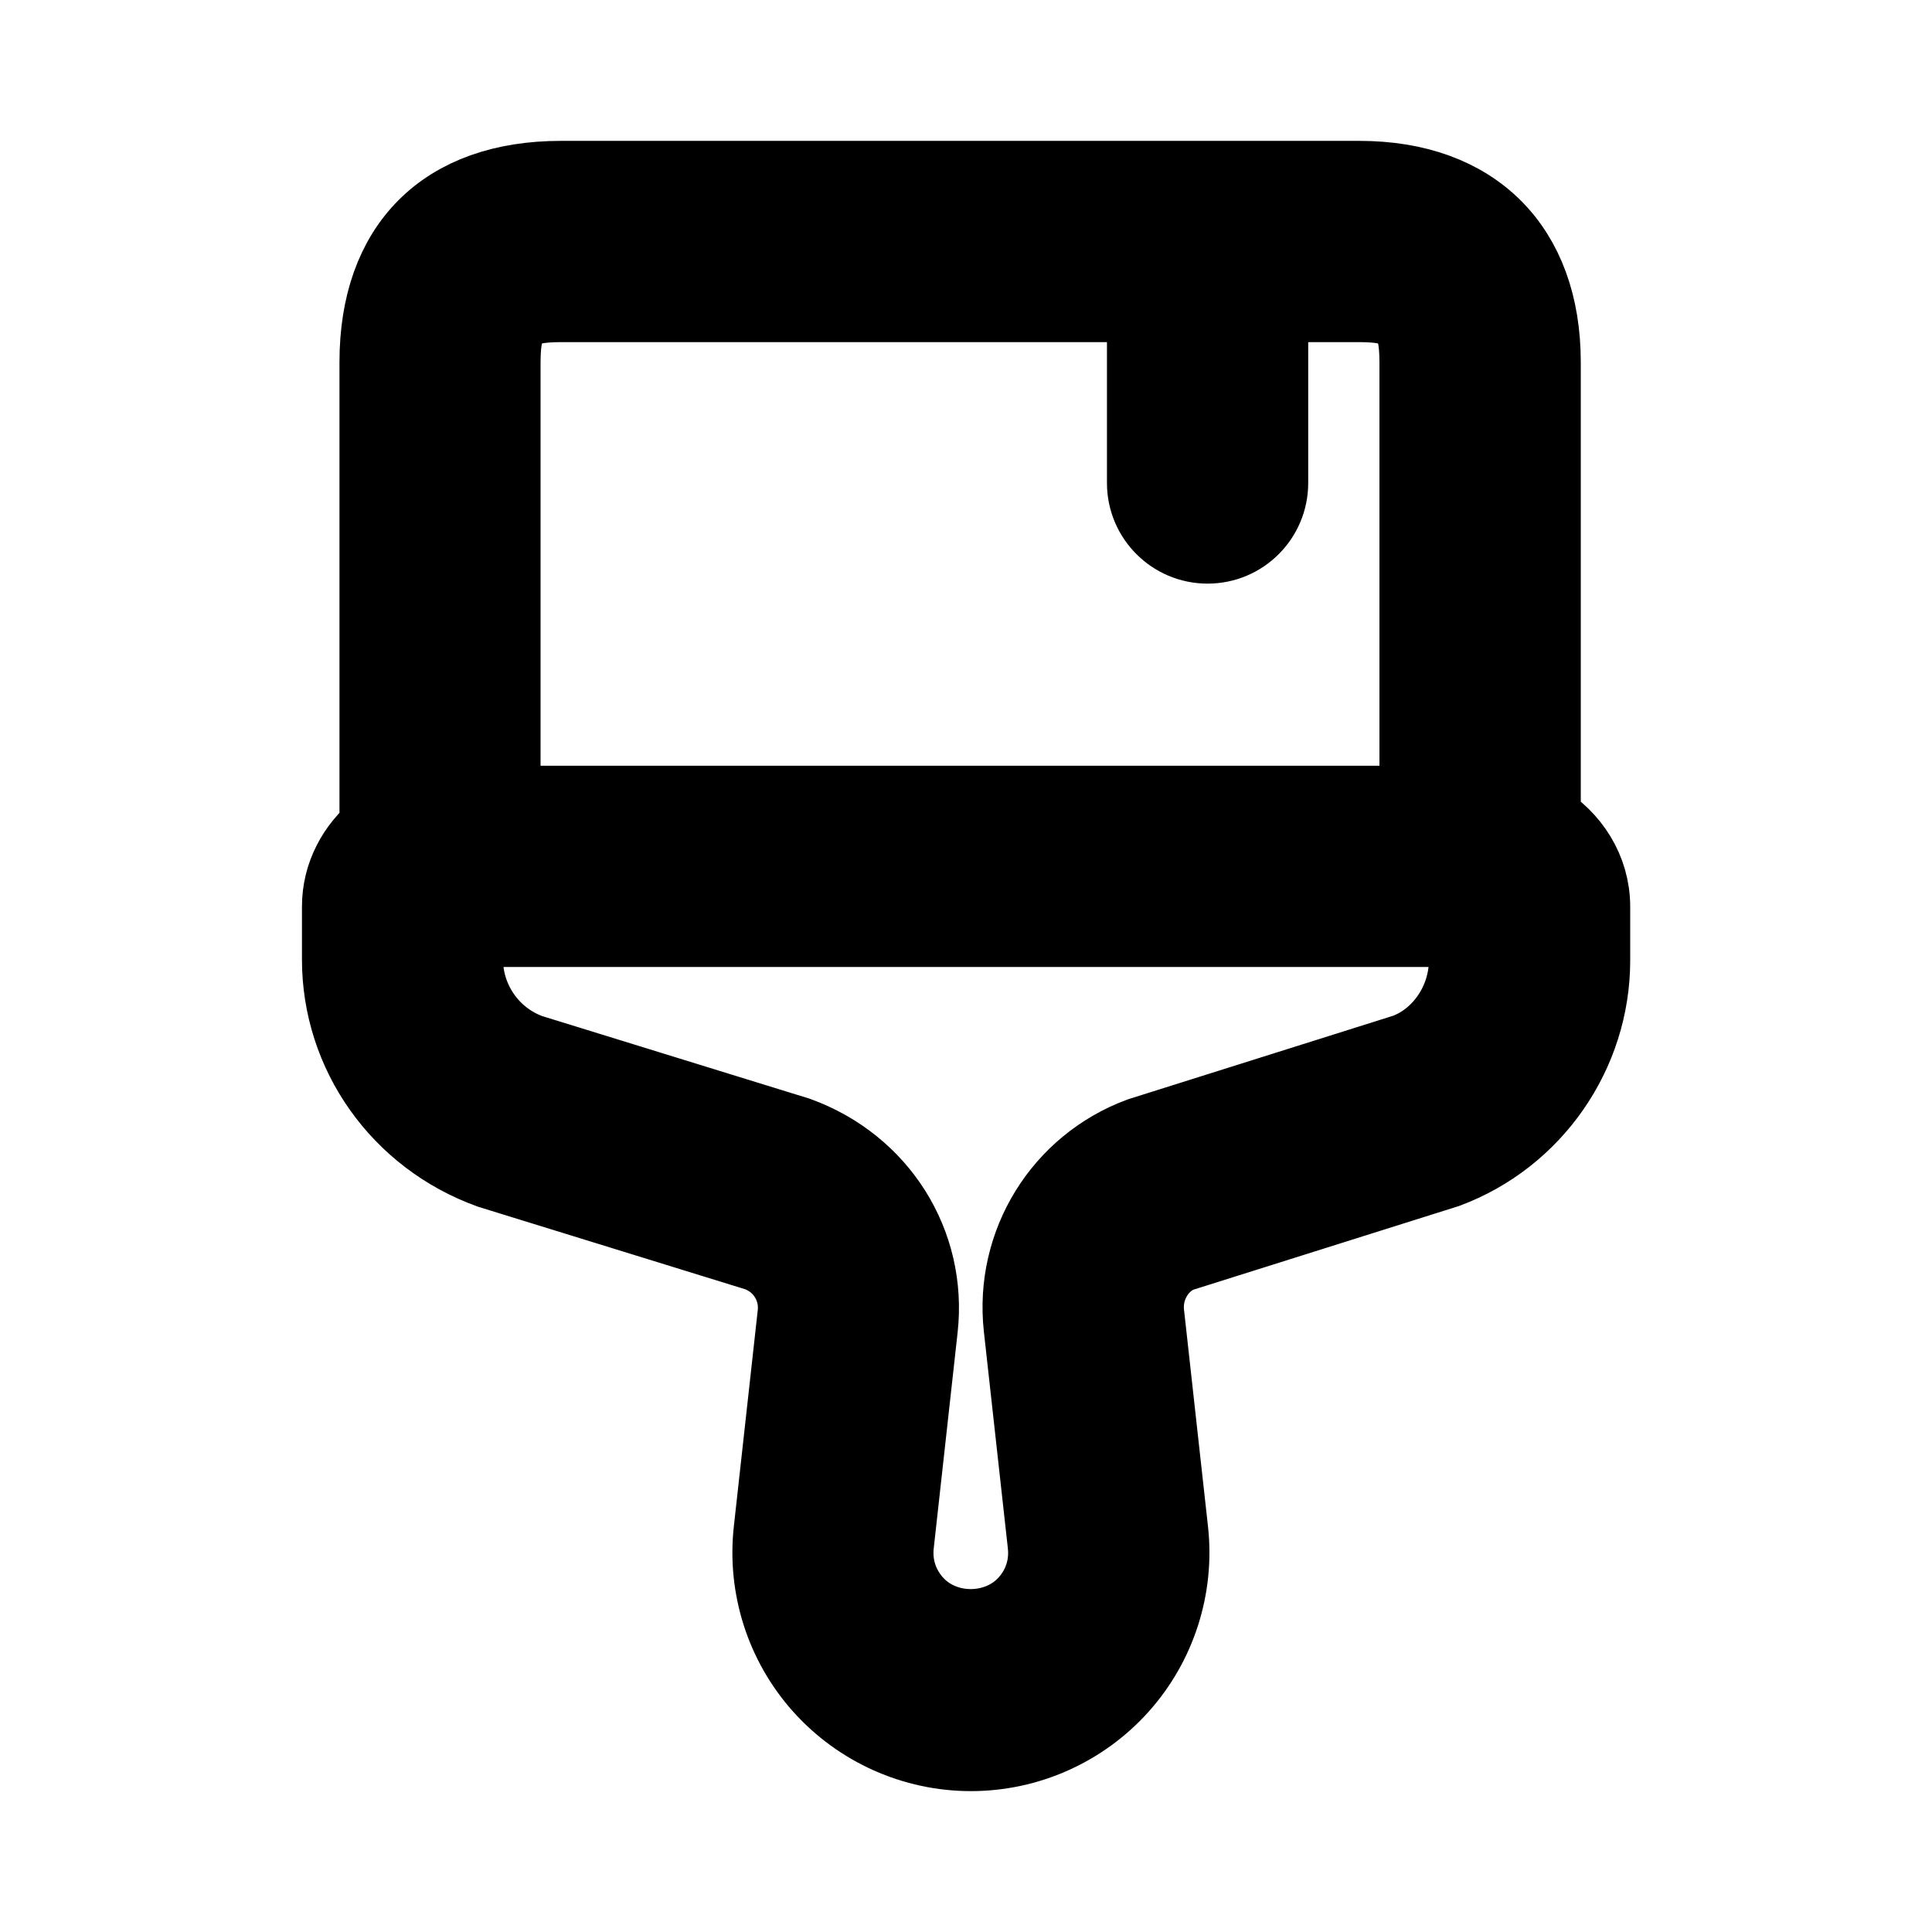 <svg viewBox="0 0 24 24" fill="currentColor" stroke="currentColor" xmlns="http://www.w3.org/2000/svg">
<path d="M19.137 10.212V4.5C19.137 3.091 18.296 2.25 16.887 2.25H6.967C5.537 2.25 4.717 3.07 4.717 4.5V10.312C4.439 10.541 4.251 10.875 4.251 11.262V11.92C4.251 13.073 4.979 14.112 6.097 14.516L9.421 15.543C9.748 15.662 9.949 15.985 9.91 16.331L9.613 19.016C9.536 19.711 9.759 20.409 10.226 20.93C10.693 21.451 11.362 21.75 12.061 21.75C12.761 21.75 13.429 21.451 13.896 20.93C14.363 20.409 14.586 19.711 14.509 19.016L14.211 16.322C14.173 15.979 14.372 15.656 14.659 15.549L17.96 14.509C19.031 14.111 19.751 13.075 19.751 11.931V11.262C19.75 10.811 19.497 10.432 19.137 10.212ZM6.966 3.75H14.251V6C14.251 6.414 14.587 6.75 15.001 6.75C15.415 6.75 15.751 6.414 15.751 6V3.75H16.886C17.475 3.75 17.636 3.911 17.636 4.5V10.012H6.215V4.5C6.216 3.911 6.377 3.75 6.966 3.75ZM18.25 11.931C18.25 12.451 17.923 12.922 17.472 13.09L14.172 14.13C13.203 14.49 12.606 15.459 12.719 16.487L13.017 19.181C13.048 19.457 12.963 19.723 12.777 19.93C12.406 20.343 11.712 20.344 11.342 19.93C11.157 19.723 11.071 19.457 11.102 19.181L11.399 16.496C11.513 15.461 10.91 14.489 9.897 14.122L6.572 13.095C6.08 12.916 5.749 12.444 5.749 11.92V11.512H18.249V11.931H18.25Z" />
</svg>
